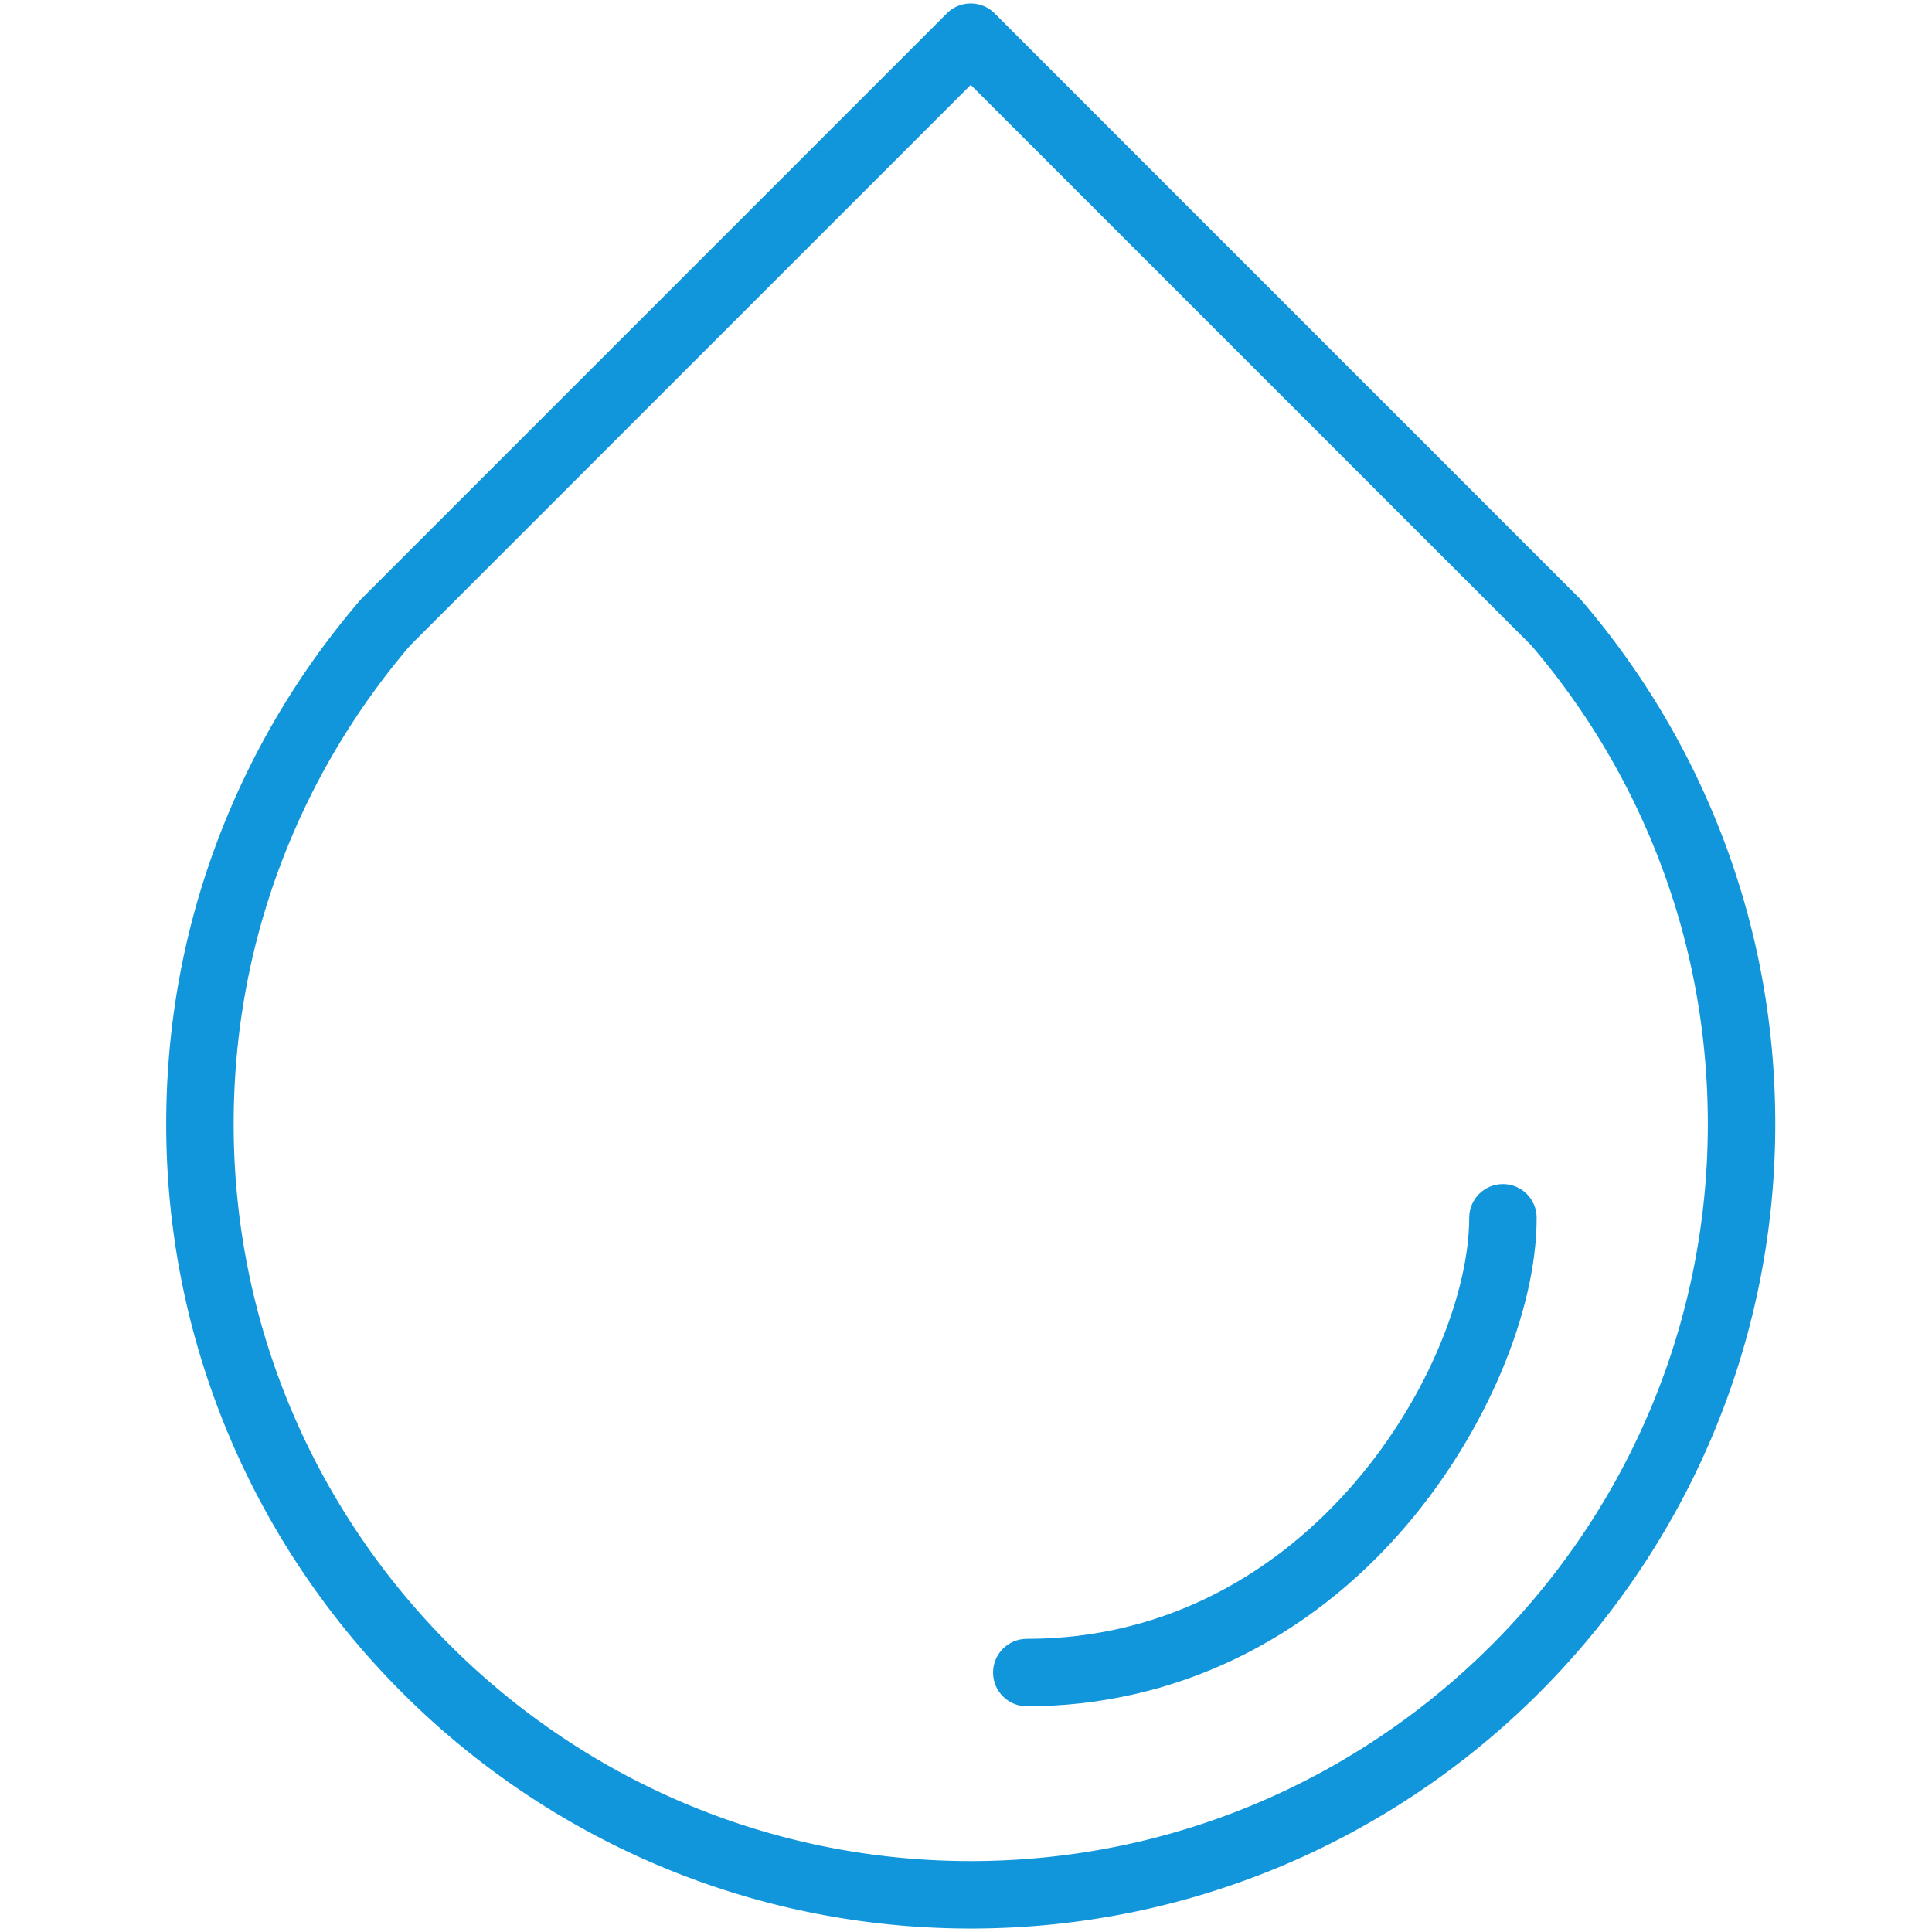 <?xml version="1.0" standalone="no"?><!DOCTYPE svg PUBLIC "-//W3C//DTD SVG 1.1//EN" "http://www.w3.org/Graphics/SVG/1.1/DTD/svg11.dtd"><svg t="1728152393559" class="icon" viewBox="0 0 1024 1024" version="1.1" xmlns="http://www.w3.org/2000/svg" p-id="4246" xmlns:xlink="http://www.w3.org/1999/xlink" width="200" height="200"><path d="M903.521 420.867c-16.683-37.053-38.617-71.555-65.194-102.544a17.615 17.615 0 0 0-0.931-1.005L527.154 7.07a17.88 17.88 0 0 0-25.283 0L191.641 317.306c-0.324 0.324-0.634 0.658-0.93 1.005-26.586 30.998-48.525 65.505-65.204 102.556-24.823 55.132-37.41 113.968-37.41 174.883 0 235.127 191.289 426.416 426.416 426.416 235.126 0 426.416-191.289 426.416-426.416-0.001-60.914-12.587-119.752-37.408-174.883z m-389.008 565.547c-215.413 0-390.665-175.252-390.665-390.665 0-55.819 11.527-109.719 34.258-160.204 15.188-33.737 35.139-65.174 59.303-93.449L514.513 44.99l297.116 297.119c24.155 28.265 44.103 59.7 59.294 93.437 22.731 50.483 34.255 104.384 34.255 160.204 0 215.413-175.252 390.665-390.665 390.665z" fill="#1296db" p-id="4247"></path><path d="M796.578 627.594c-9.872 0-17.876 8.003-17.876 17.876 0 75.738-82.765 223.148-234.486 223.148-9.872 0-17.876 8.003-17.876 17.876 0 9.873 8.003 17.876 17.876 17.876 77.1 0 148.601-34.094 201.328-96 41.861-49.151 68.91-113.093 68.91-162.9 0.001-9.873-8.002-17.876-17.876-17.876z" fill="#1296db" p-id="4248"></path></svg>